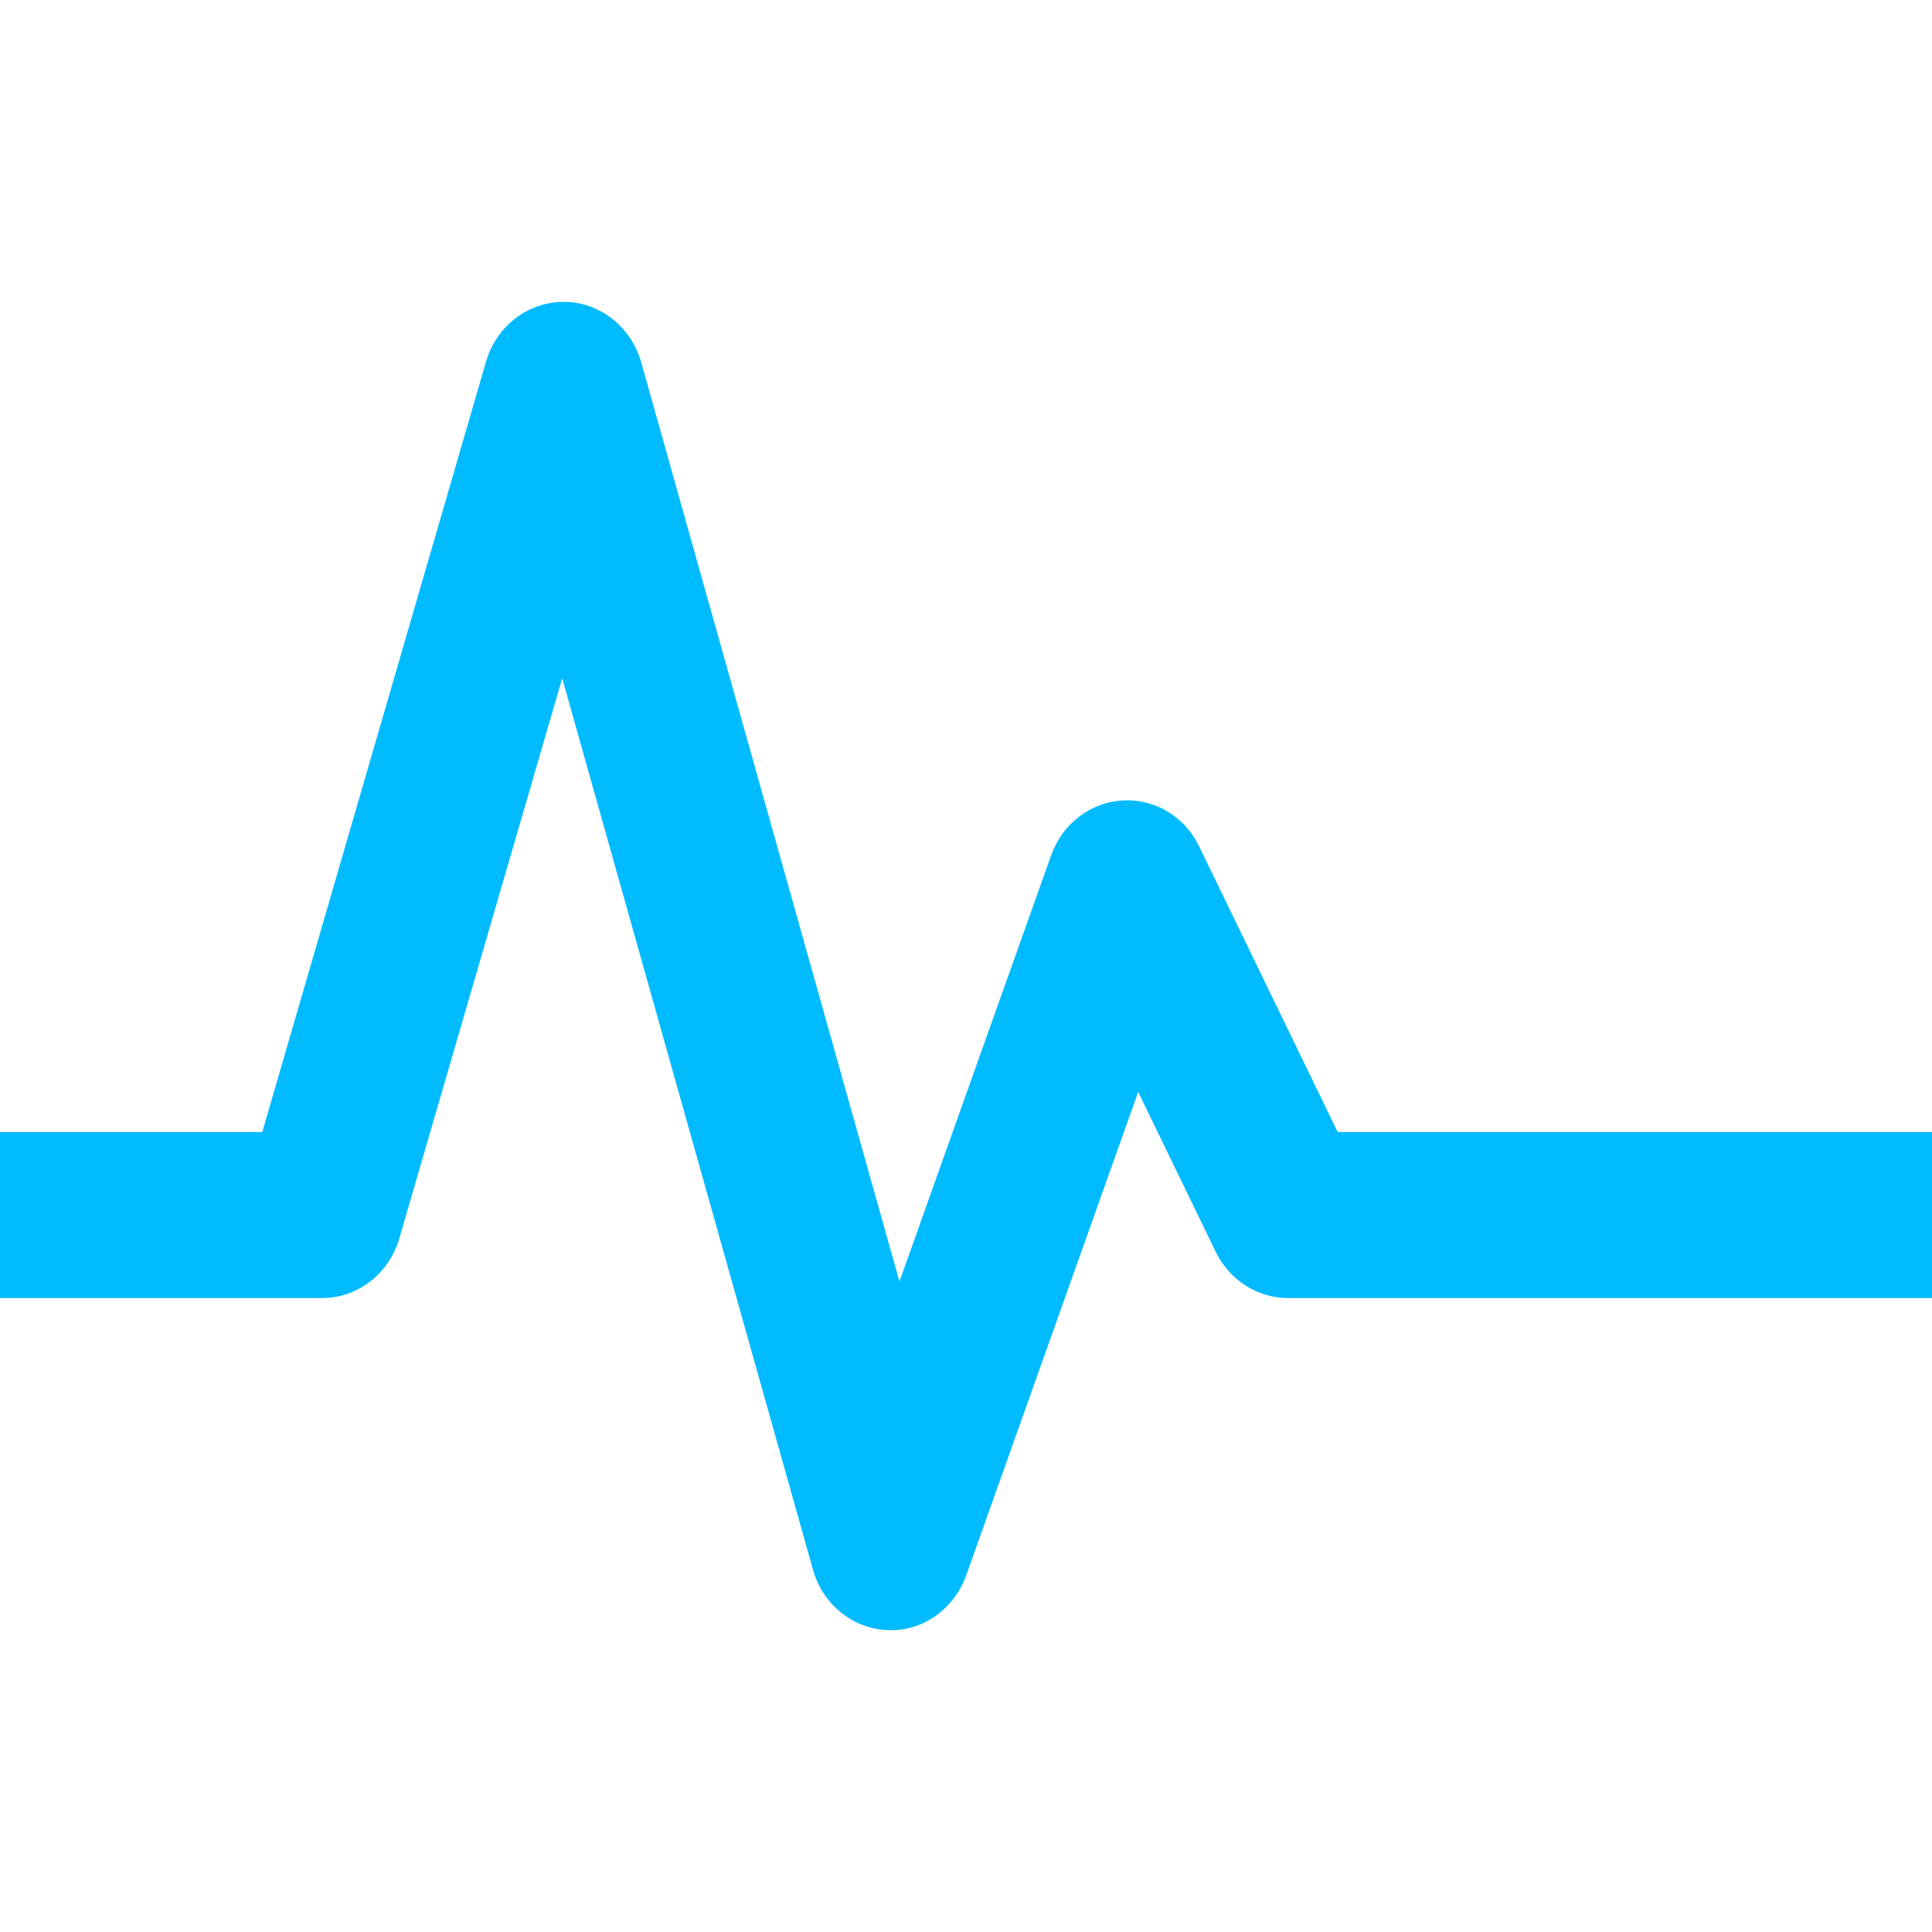 
<svg xmlns="http://www.w3.org/2000/svg" xmlns:xlink="http://www.w3.org/1999/xlink" width="16px" height="16px" viewBox="0 0 16 16" version="1.1">
<g id="surface1">
<path style=" stroke:none;fill-rule:nonzero;fill:#00bbff;fill-opacity:1;" d="M 4.66 2.5 C 4.367 2.504 4.113 2.703 4.027 2.988 L 2.172 9.375 L 0 9.375 L 0 10.75 L 2.668 10.75 C 2.961 10.75 3.219 10.551 3.305 10.262 L 4.656 5.617 L 6.734 13.004 C 6.816 13.289 7.062 13.488 7.352 13.5 C 7.641 13.512 7.898 13.328 8 13.051 L 9.426 9.043 L 10.07 10.371 C 10.184 10.602 10.414 10.75 10.668 10.75 L 16 10.75 L 16 9.375 L 11.078 9.375 L 9.93 7.008 C 9.812 6.762 9.562 6.613 9.297 6.629 C 9.031 6.645 8.801 6.82 8.707 7.078 L 7.449 10.613 L 5.309 2.996 C 5.223 2.699 4.957 2.496 4.66 2.5 Z M 4.66 2.5 "/>
</g>
</svg>
